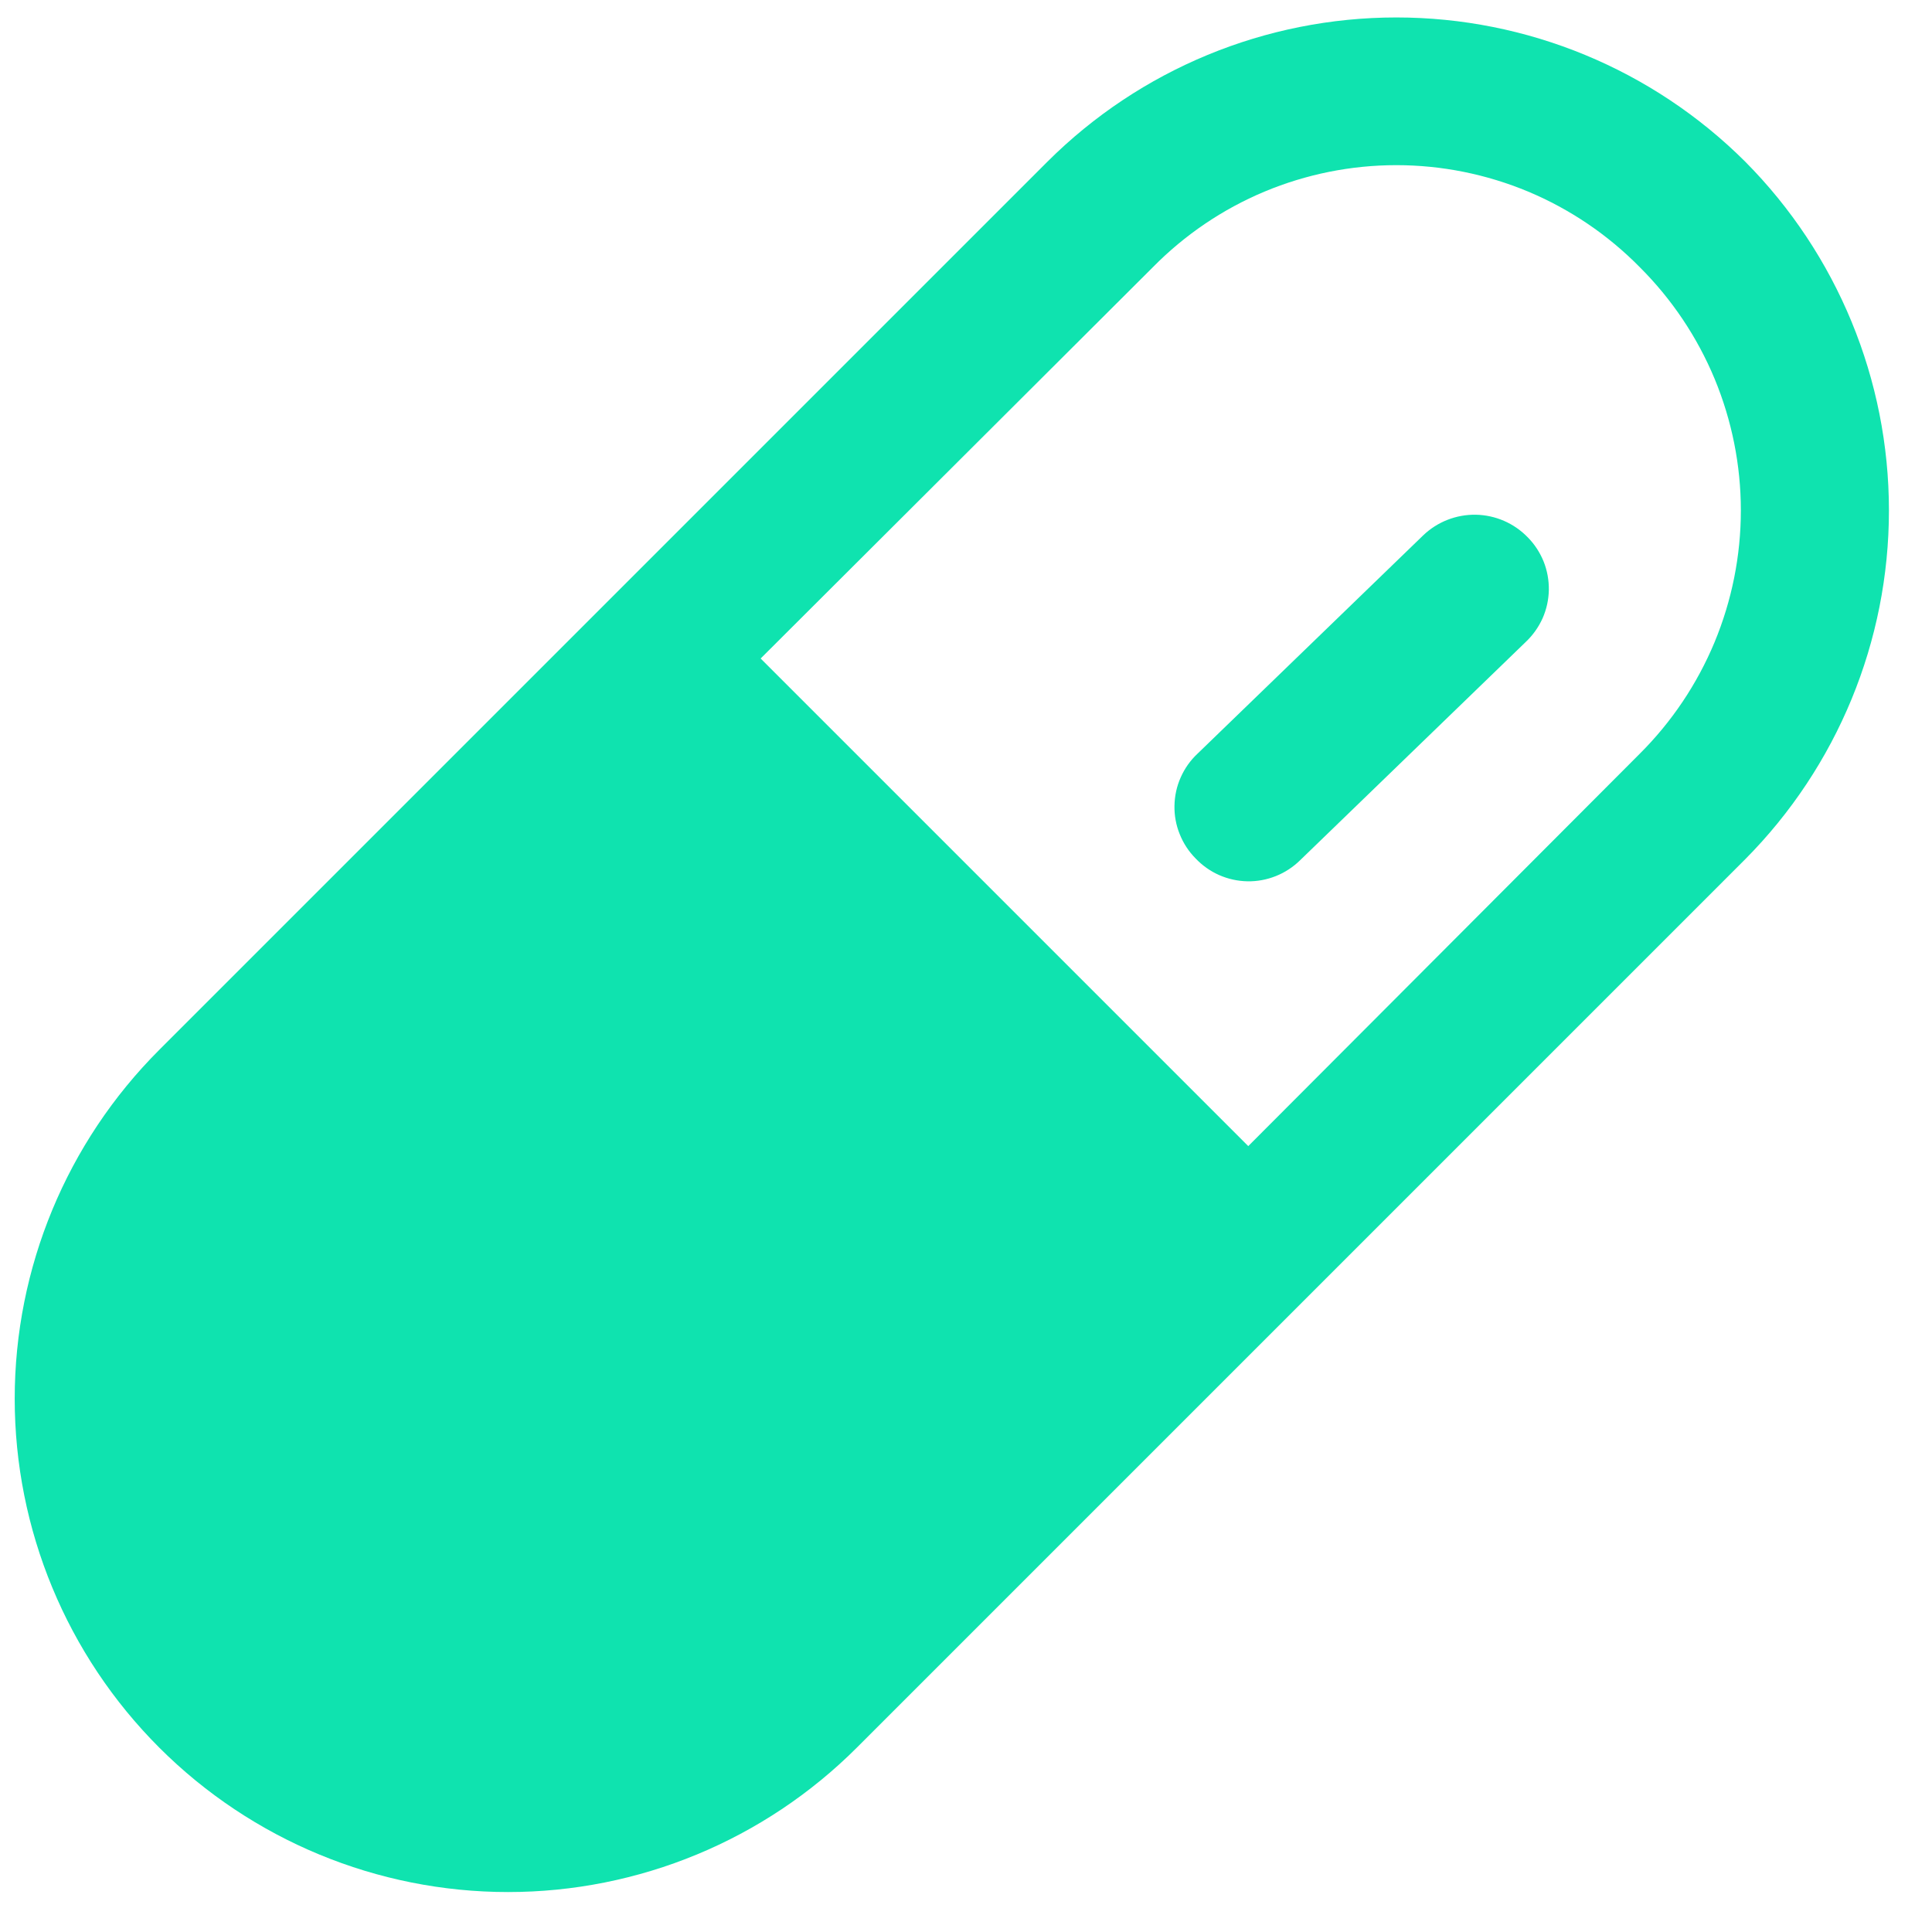 <svg width="31" height="31" viewBox="0 0 31 31" fill="none" xmlns="http://www.w3.org/2000/svg">
<path d="M28.002 2.593C26.516 1.112 24.503 0.28 22.405 0.28C20.306 0.28 18.294 1.112 16.808 2.593L2.555 16.846C1.07 18.331 0.236 20.344 0.236 22.443C0.236 24.543 1.07 26.556 2.555 28.041C4.039 29.525 6.053 30.359 8.152 30.359C10.251 30.359 12.265 29.525 13.749 28.041L28.002 13.788C29.48 12.3 30.309 10.288 30.309 8.19C30.309 6.093 29.48 4.081 28.002 2.593ZM26.31 12.095L20.029 18.39L12.205 10.566L18.5 4.286C19.01 3.768 19.618 3.356 20.288 3.075C20.959 2.795 21.678 2.65 22.405 2.65C23.132 2.65 23.851 2.795 24.522 3.075C25.192 3.356 25.8 3.768 26.31 4.286C26.824 4.798 27.232 5.406 27.511 6.076C27.789 6.746 27.933 7.465 27.933 8.19C27.933 8.916 27.789 9.635 27.511 10.305C27.232 10.975 26.824 11.583 26.31 12.095ZM24.513 8.621C24.623 8.732 24.709 8.864 24.768 9.009C24.826 9.154 24.854 9.31 24.852 9.466C24.849 9.622 24.815 9.777 24.752 9.92C24.688 10.062 24.597 10.191 24.483 10.299L20.861 13.803C20.75 13.912 20.618 13.999 20.472 14.057C20.327 14.115 20.172 14.144 20.016 14.141C19.859 14.138 19.705 14.104 19.562 14.041C19.419 13.978 19.29 13.886 19.183 13.773C19.073 13.662 18.987 13.53 18.929 13.384C18.87 13.239 18.842 13.084 18.845 12.928C18.848 12.771 18.881 12.617 18.945 12.474C19.008 12.331 19.099 12.202 19.213 12.095L22.835 8.591C23.062 8.373 23.366 8.254 23.68 8.259C23.995 8.265 24.294 8.395 24.513 8.621Z" fill="#0FE3AF"/>
</svg>
